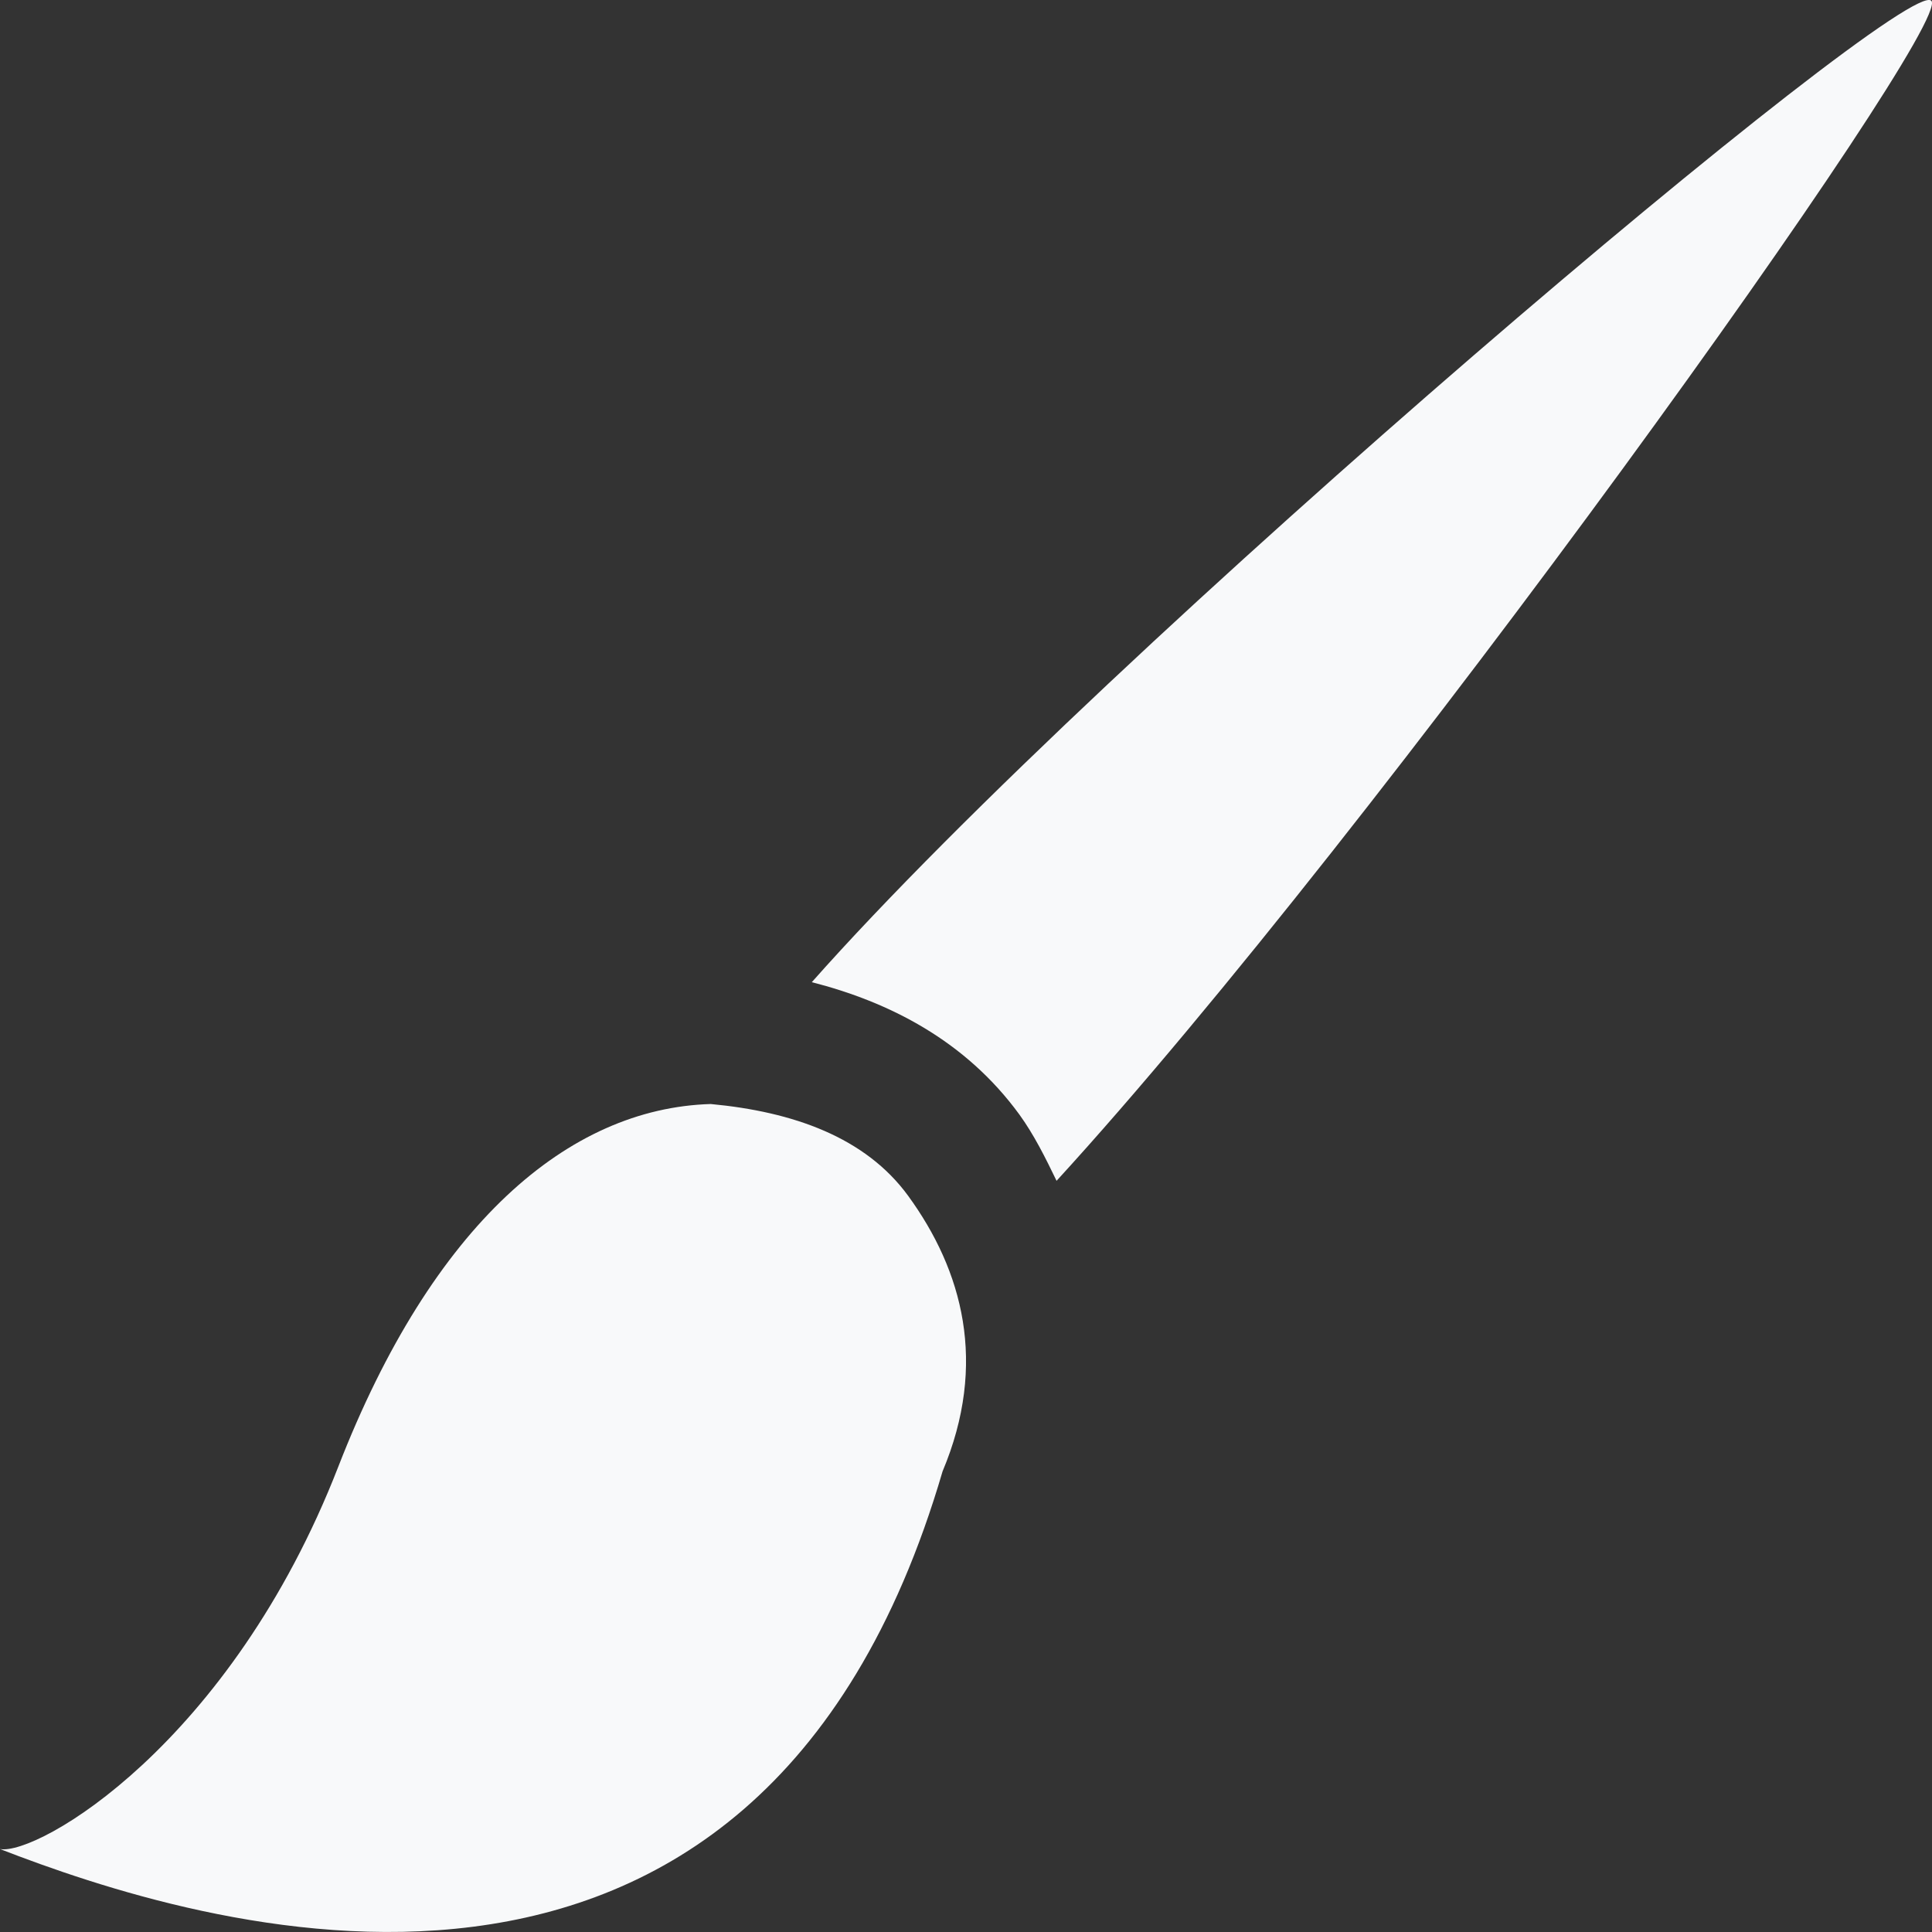<?xml version="1.0" encoding="UTF-8" standalone="no"?>
<svg
   class="buttonIcon"
   width="16"
   height="16"
   viewBox="0 0 16 16"
   version="1.1"
   id="svg1"
   sodipodi:docname="paint.svg"
   inkscape:version="1.3.2 (091e20ef0f, 2023-11-25)"
   xmlns:inkscape="http://www.inkscape.org/namespaces/inkscape"
   xmlns:sodipodi="http://sodipodi.sourceforge.net/DTD/sodipodi-0.dtd"
   xmlns="http://www.w3.org/2000/svg"
   xmlns:svg="http://www.w3.org/2000/svg">
  <rect x="0" y="0" width="16" height="16" fill="#333333" stroke="none"/>
  <defs
     id="defs1" />
  <sodipodi:namedview
     id="namedview1"
     pagecolor="#ffffff"
     bordercolor="#000000"
     borderopacity="0.25"
     inkscape:showpageshadow="2"
     inkscape:pageopacity="0.0"
     inkscape:pagecheckerboard="0"
     inkscape:deskcolor="#d1d1d1"
     inkscape:zoom="27.3125"
     inkscape:cx="7.9633867"
     inkscape:cy="8"
     inkscape:window-width="1262"
     inkscape:window-height="1332"
     inkscape:window-x="1286"
     inkscape:window-y="60"
     inkscape:window-maximized="1"
     inkscape:current-layer="svg1" />
  <path
     d="M 15.995,0.007 C 15.796,-0.228 9.18,5.359 6.723,8.134 7.361,8.297 7.994,8.616 8.442,9.23 8.561,9.394 8.657,9.586 8.75,9.779 11.403,6.881 16.177,0.22 15.995,0.007 Z M 5.886,9.143 C 4.709,9.178 3.583,10.135 2.801,12.148 1.906,14.448 0.31,15.369 2.5531137e-7,15.313 1.586,15.928 6.263,17.456 7.806,12.185 8.182,11.291 7.972,10.522 7.52,9.902 7.166,9.418 6.569,9.207 5.886,9.143 Z"
     id="path1"
     style="fill:#f8f9fa;fill-opacity:1;stroke-width:1.143" />
</svg>
